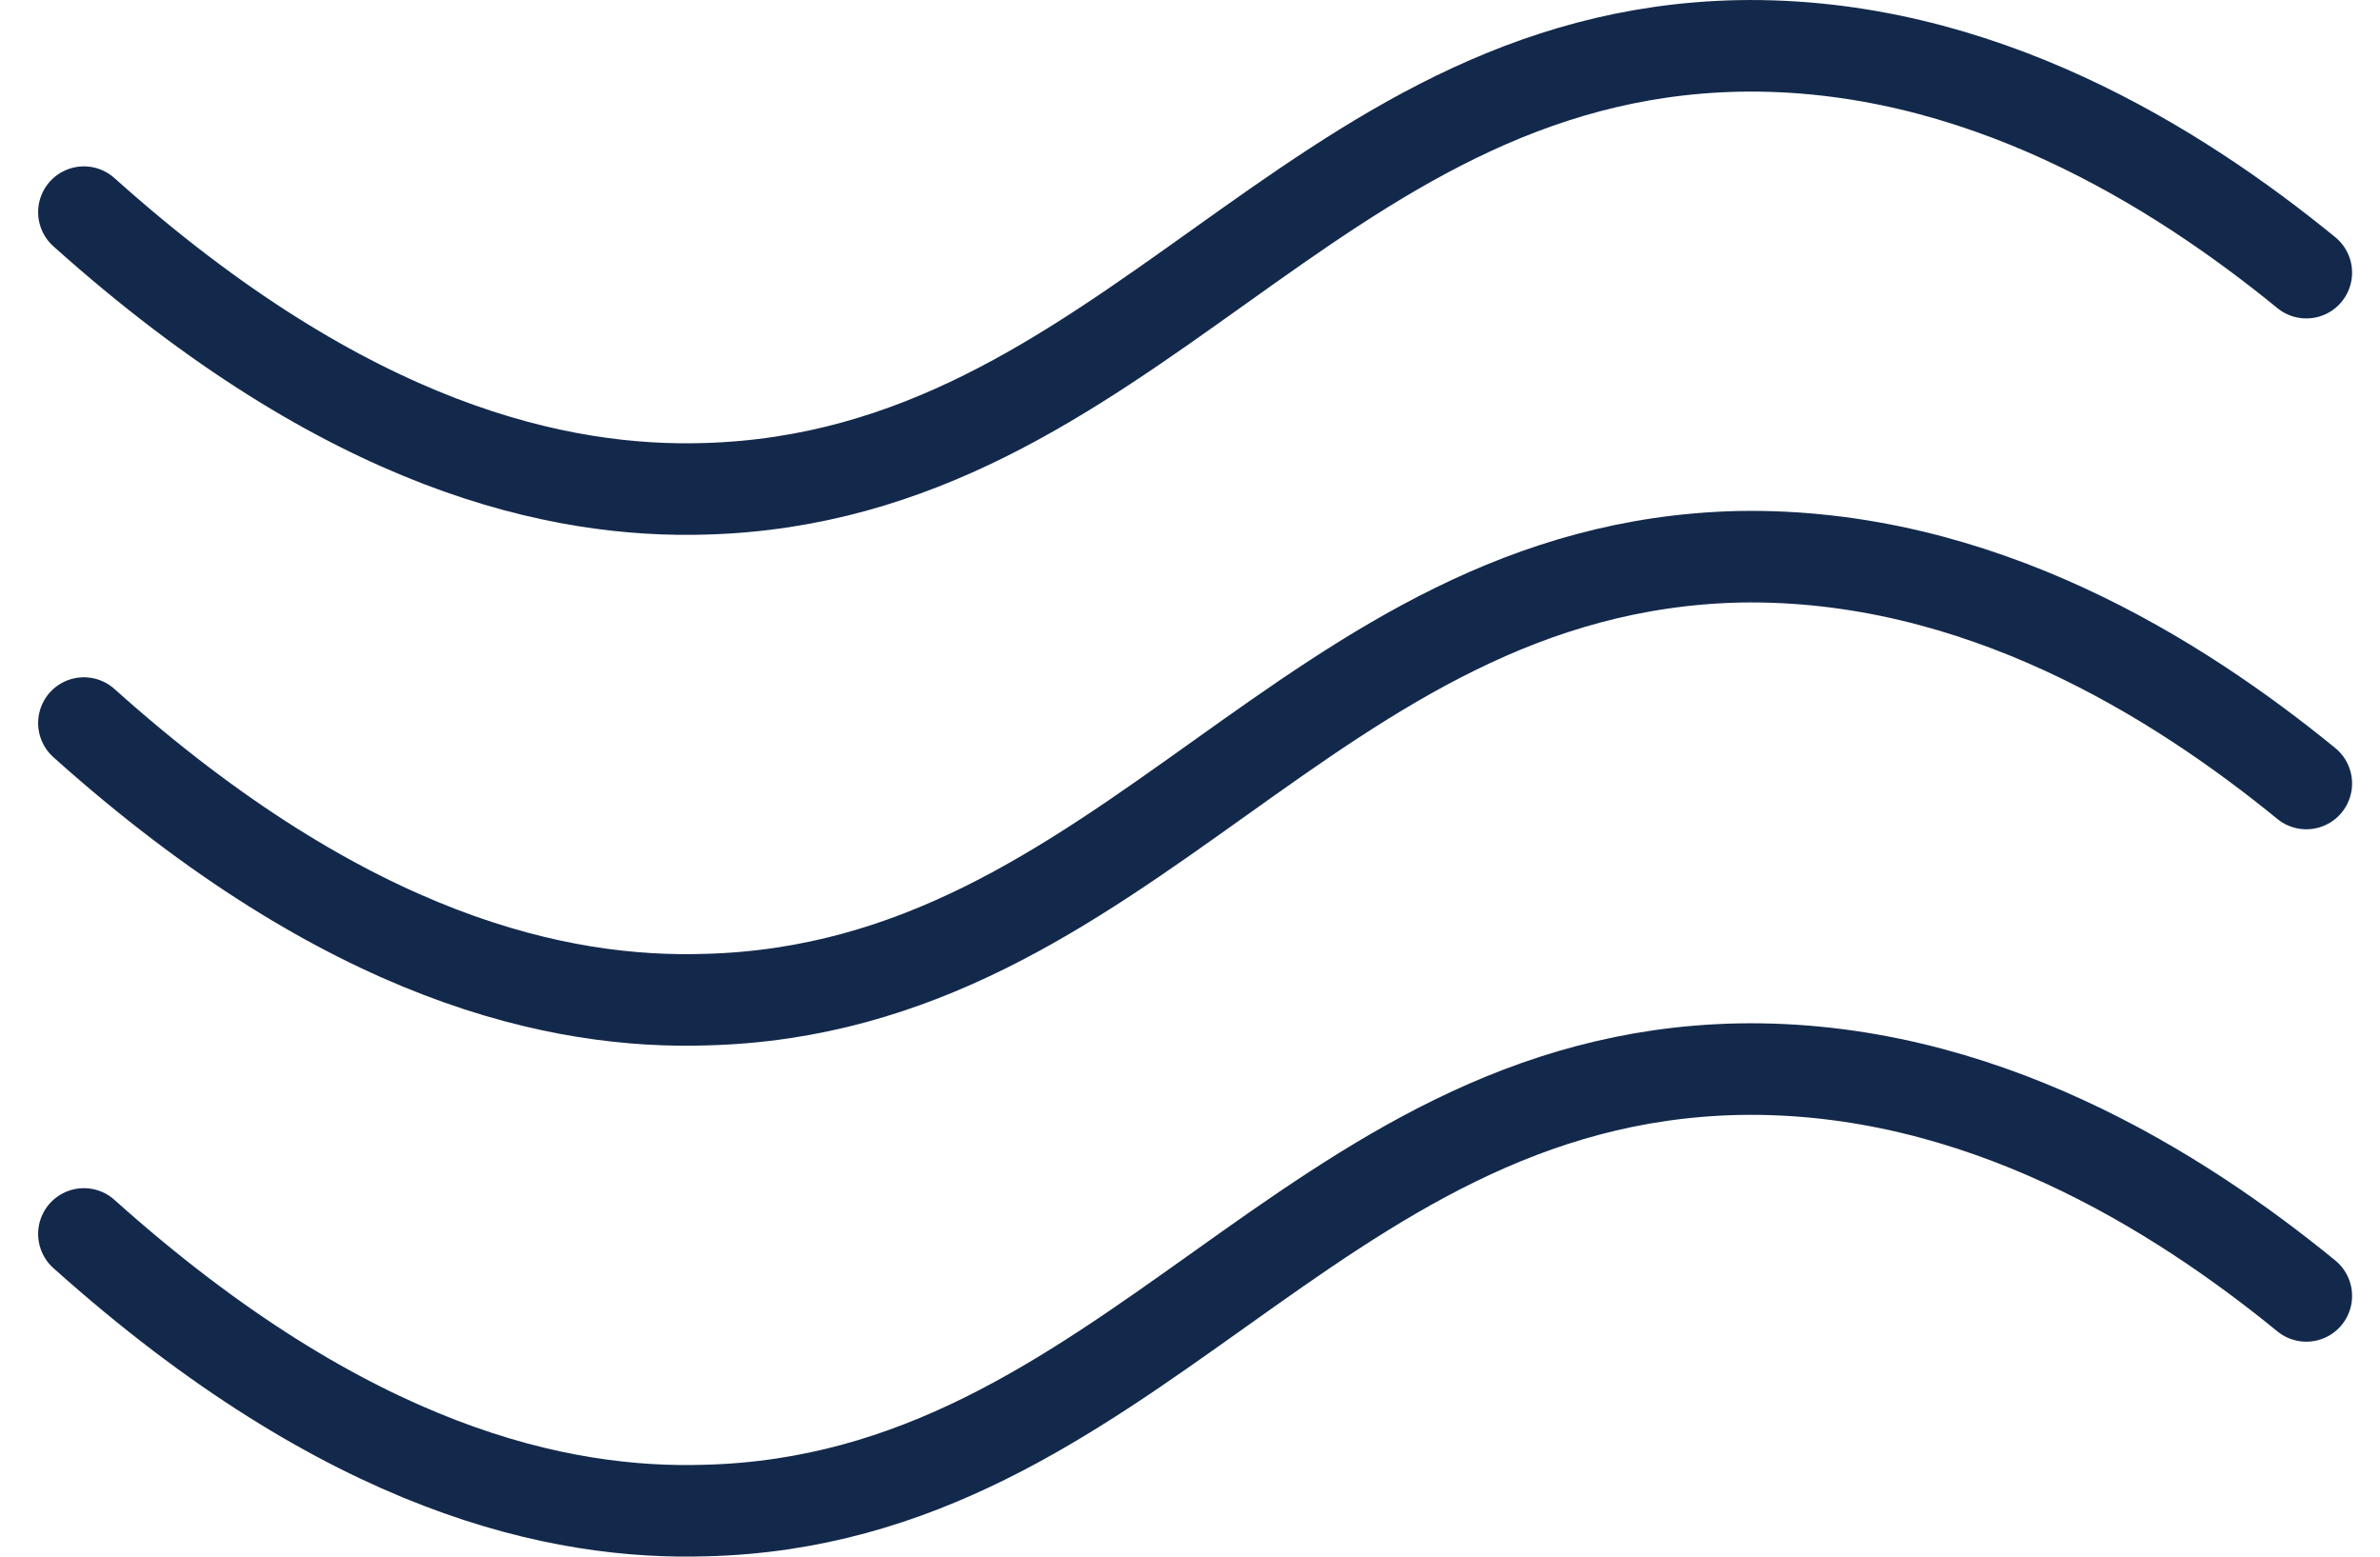 <svg
  width="52"
  height="34"
  viewBox="0 0 52 34"
  fill="none"
  xmlns="http://www.w3.org/2000/svg"
>
<g clip-path="url(#clip0_2_309)">
<path
      d="M1.833 4.634C7.617 9.817 12.258 10.775 15.418 10.676C24.666 10.412 28.6 1.201 37.982 1.003C43.228 0.904 47.599 3.677 50.39 5.955"
      stroke="#13294B"
      stroke-width="2"
      stroke-linecap="round"
    />
<path
      d="M1.833 15.793C7.617 20.976 12.258 21.934 15.418 21.834C24.666 21.603 28.6 12.392 37.982 12.161C43.228 12.062 47.599 14.835 50.39 17.113"
      stroke="#13294B"
      stroke-width="2"
      stroke-linecap="round"
    />
<path
      d="M1.833 26.952C7.617 32.135 12.258 33.092 15.418 32.993C24.666 32.762 28.6 23.551 37.982 23.353C43.228 23.254 47.599 26.027 50.39 28.305"
      stroke="#13294B"
      stroke-width="2"
      stroke-linecap="round"
    />
</g>
<defs>
<clipPath id="clip0_2_309">
<rect width="51" height="34" fill="white" transform="translate(0.833)" />
</clipPath>
</defs>
</svg>
